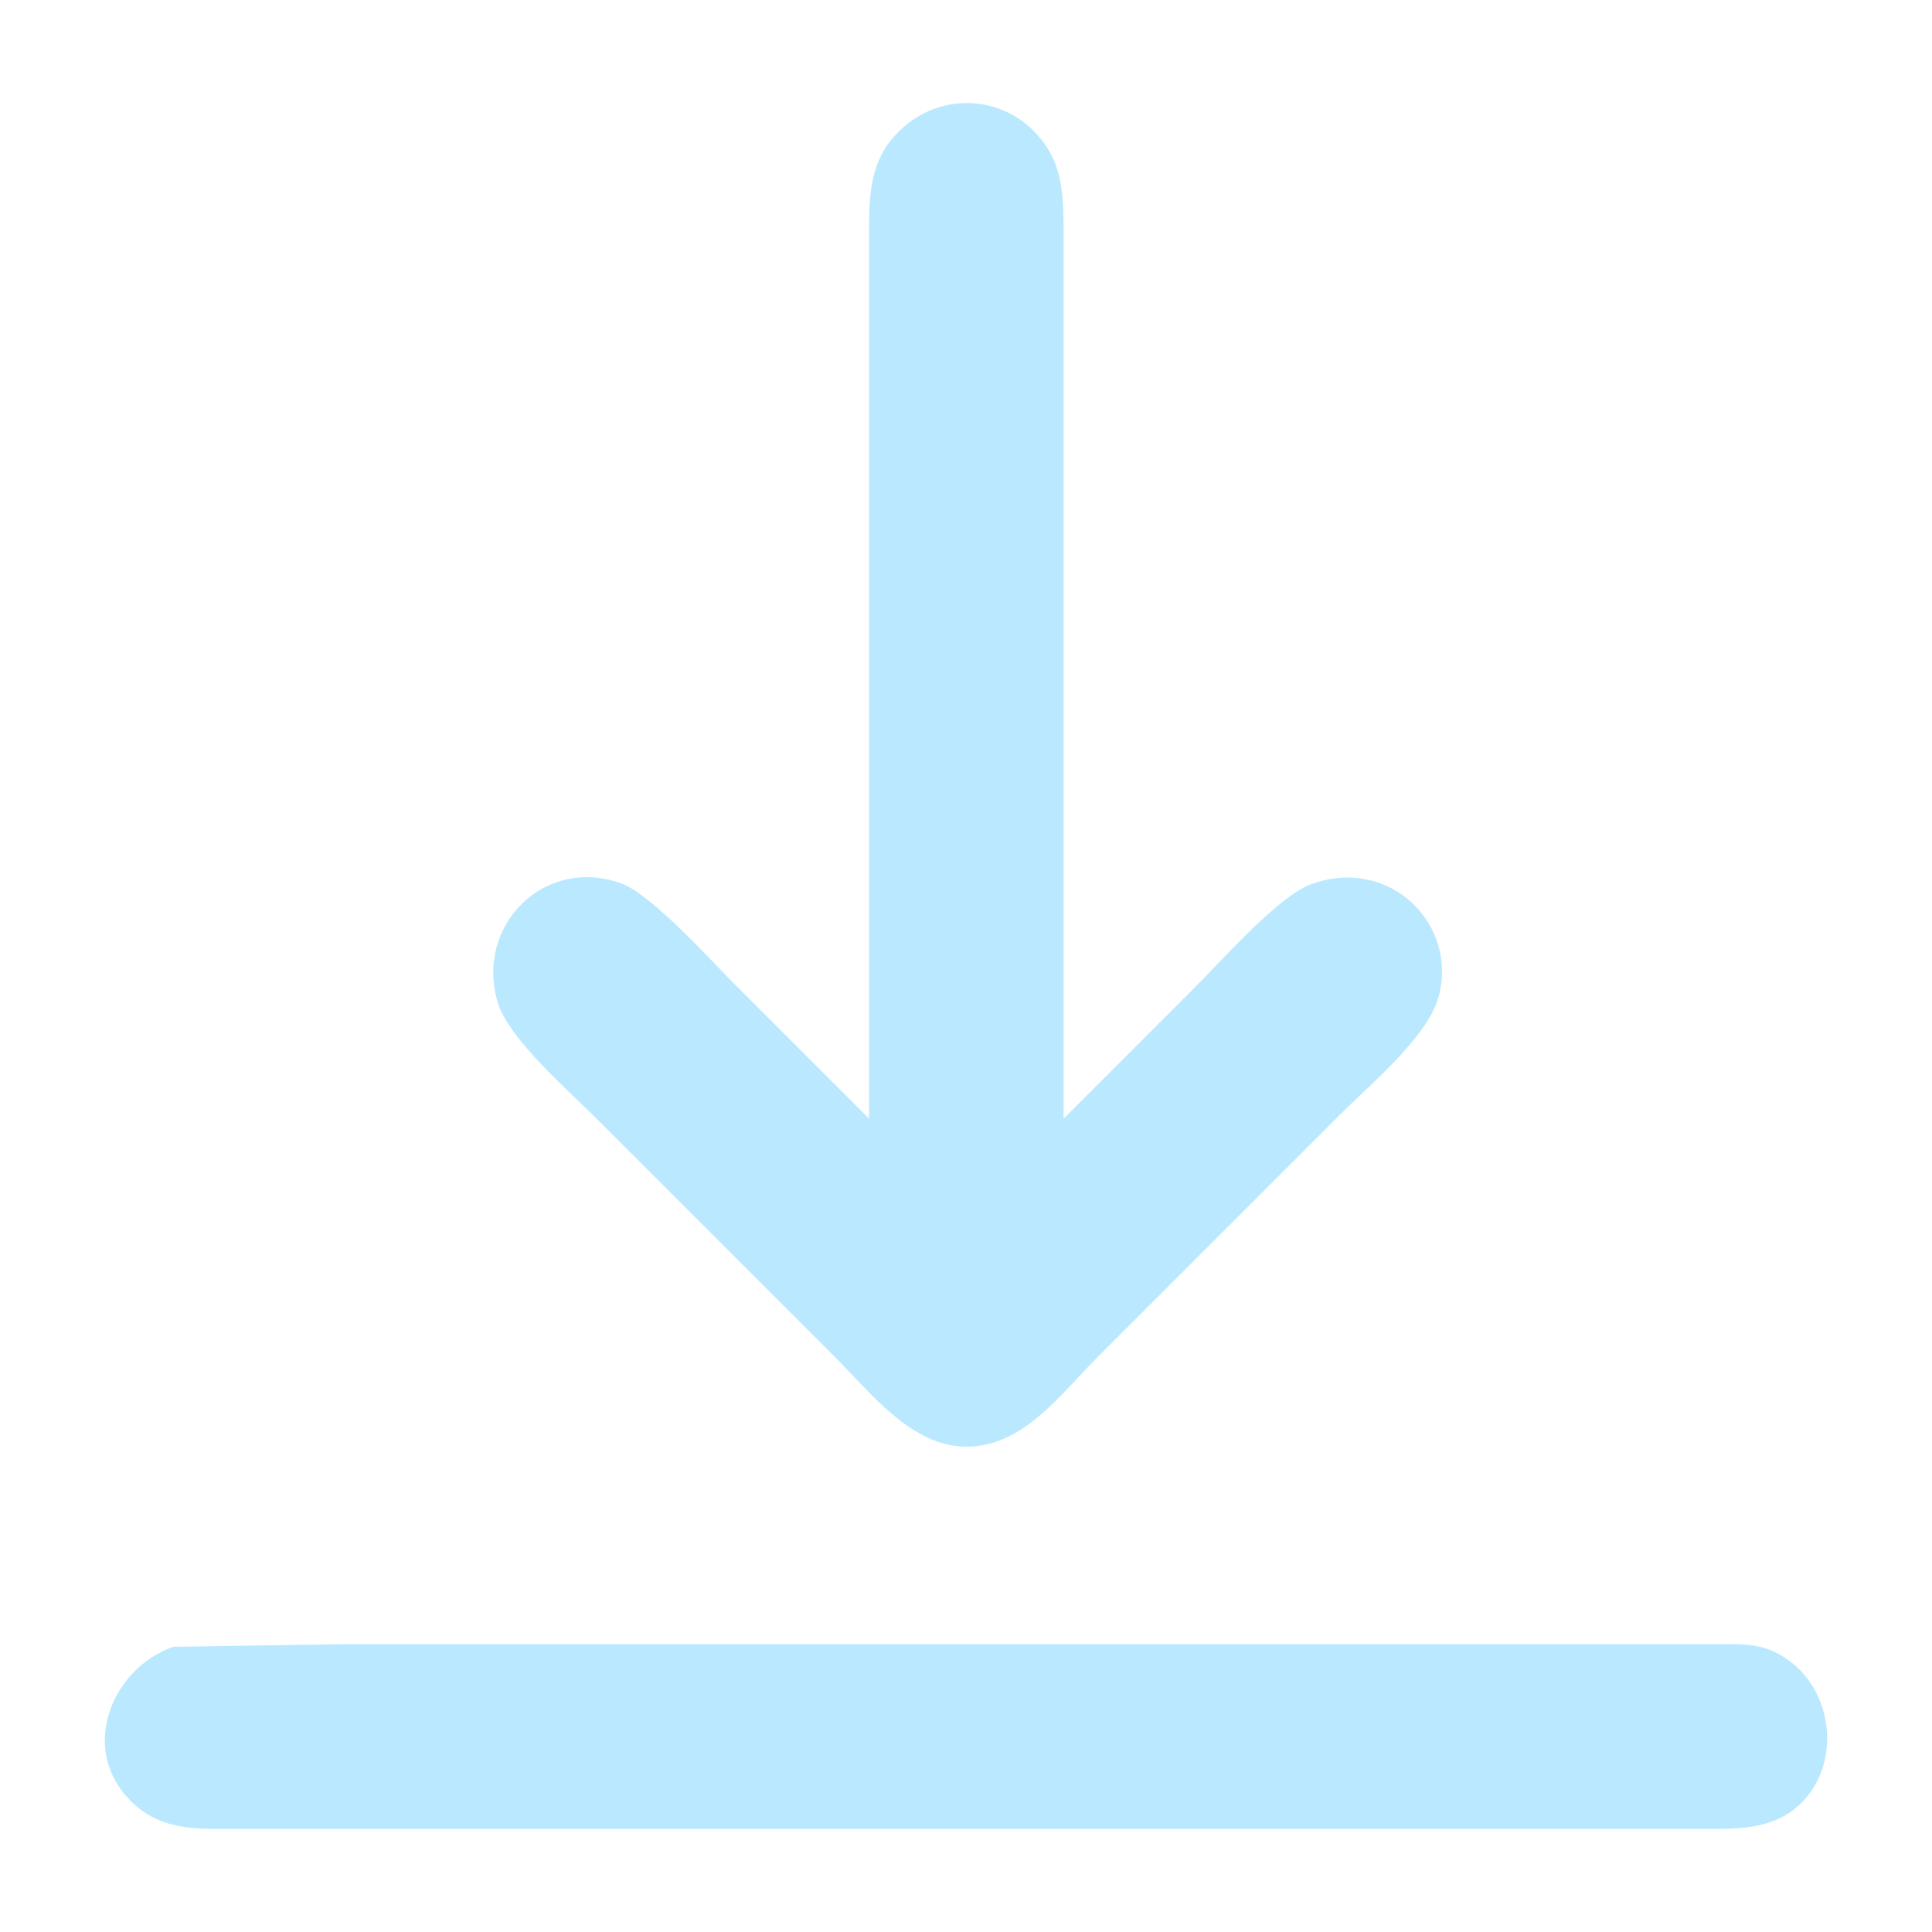 <?xml version="1.0" encoding="UTF-8" standalone="no"?>
<svg
   width="256"
   height="256"
   viewBox="0 0 799.999 800"
   version="1.1"
   id="svg1"
   xml:space="preserve"
   sodipodi:docname="StreamController_Workspace.svg"
   inkscape:version="1.3.2 (091e20ef0f, 2023-11-25, custom)"
   inkscape:export-filename="Exported/buffer_off.svg"
   inkscape:export-xdpi="96"
   inkscape:export-ydpi="96"
   xmlns:inkscape="http://www.inkscape.org/namespaces/inkscape"
   xmlns:sodipodi="http://sodipodi.sourceforge.net/DTD/sodipodi-0.dtd"
   xmlns="http://www.w3.org/2000/svg"
   xmlns:svg="http://www.w3.org/2000/svg"><sodipodi:namedview
     id="namedview1"
     pagecolor="#7f9ff3"
     bordercolor="#000000"
     borderopacity="0.25"
     inkscape:showpageshadow="true"
     inkscape:pageopacity="0.0"
     inkscape:pagecheckerboard="false"
     inkscape:deskcolor="#d1d1d1"
     inkscape:document-units="in"
     showguides="true"
     inkscape:lockguides="true"
     inkscape:zoom="2.8284271"
     inkscape:cx="141.0678"
     inkscape:cy="132.7593"
     inkscape:window-width="1920"
     inkscape:window-height="1013"
     inkscape:window-x="1920"
     inkscape:window-y="0"
     inkscape:window-maximized="1"
     inkscape:current-layer="layer4"
     showgrid="false"
     showborder="true"
     borderlayer="true"
     shape-rendering="auto"
     inkscape:clip-to-page="false"><sodipodi:guide
       position="0,800"
       orientation="0,256"
       inkscape:locked="true"
       id="guide1" /><sodipodi:guide
       position="799.999,800"
       orientation="256,0"
       inkscape:locked="true"
       id="guide2" /><sodipodi:guide
       position="799.999,0"
       orientation="0,-256"
       inkscape:locked="true"
       id="guide3" /><sodipodi:guide
       position="0,0"
       orientation="-256,0"
       inkscape:locked="true"
       id="guide4" /></sodipodi:namedview><defs
     id="defs1"><linearGradient
       id="swatch35"
       inkscape:swatch="solid"><stop
         style="stop-color:#000000;stop-opacity:1;"
         offset="0"
         id="stop35" /></linearGradient></defs><g
     inkscape:groupmode="layer"
     id="layer5"
     inkscape:label="ReplayBuffer"><g
       id="g15"
       inkscape:label="On"
       style="display:inline"><path
         id="path6"
         fill="none"
         stroke="#000000"
         stroke-width="0.645"
         d="m 359.838,463.213 c 0,0 0,-368.658 0,-368.658 0.035,-12.692 0.584,-25.826 8.844,-36.221 17.748,-22.361 50.867,-20.568 65.673,3.989 5.621,9.287 6.044,21.676 6.064,32.232 0,0 0,368.658 0,368.658 0,0 54.392,-54.392 54.392,-54.392 11.281,-11.281 34.59,-37.873 48.349,-42.789 32.615,-11.624 60.718,16.922 52.519,46.818 -4.492,16.398 -28.103,36.02 -40.431,48.349 0,0 -100.726,100.726 -100.726,100.726 -15.371,15.371 -30.802,37.148 -54.392,37.108 -22.703,-0.021 -39.585,-22.301 -54.392,-37.108 0,0 -98.712,-98.712 -98.712,-98.712 -11.624,-11.624 -36.664,-33.28 -41.016,-48.349 -9.227,-31.85 19.42,-60.416 51.088,-49.134 12.812,4.573 37.591,32.333 48.349,43.091 z M 71.76,681.91 c 0,0 72.523,-1.128 72.523,-1.128 0,0 139.002,0 139.002,0 0,0 429.094,0 429.094,0 11.02,0.021 18.534,-0.181 28.022,6.547 19.561,13.84 22.079,45.005 3.787,60.819 -9.589,8.32 -21.817,9.166 -33.824,9.186 0,0 -620.474,0 -620.474,0 C 75.447,757.313 63.158,755.742 52.743,744.299 33.223,722.925 46.619,690.693 71.76,681.91 Z"
         inkscape:label="Save_Icon"
         style="display:inline;fill:#bae9ff;fill-opacity:1;stroke:none" /></g></g></svg>
